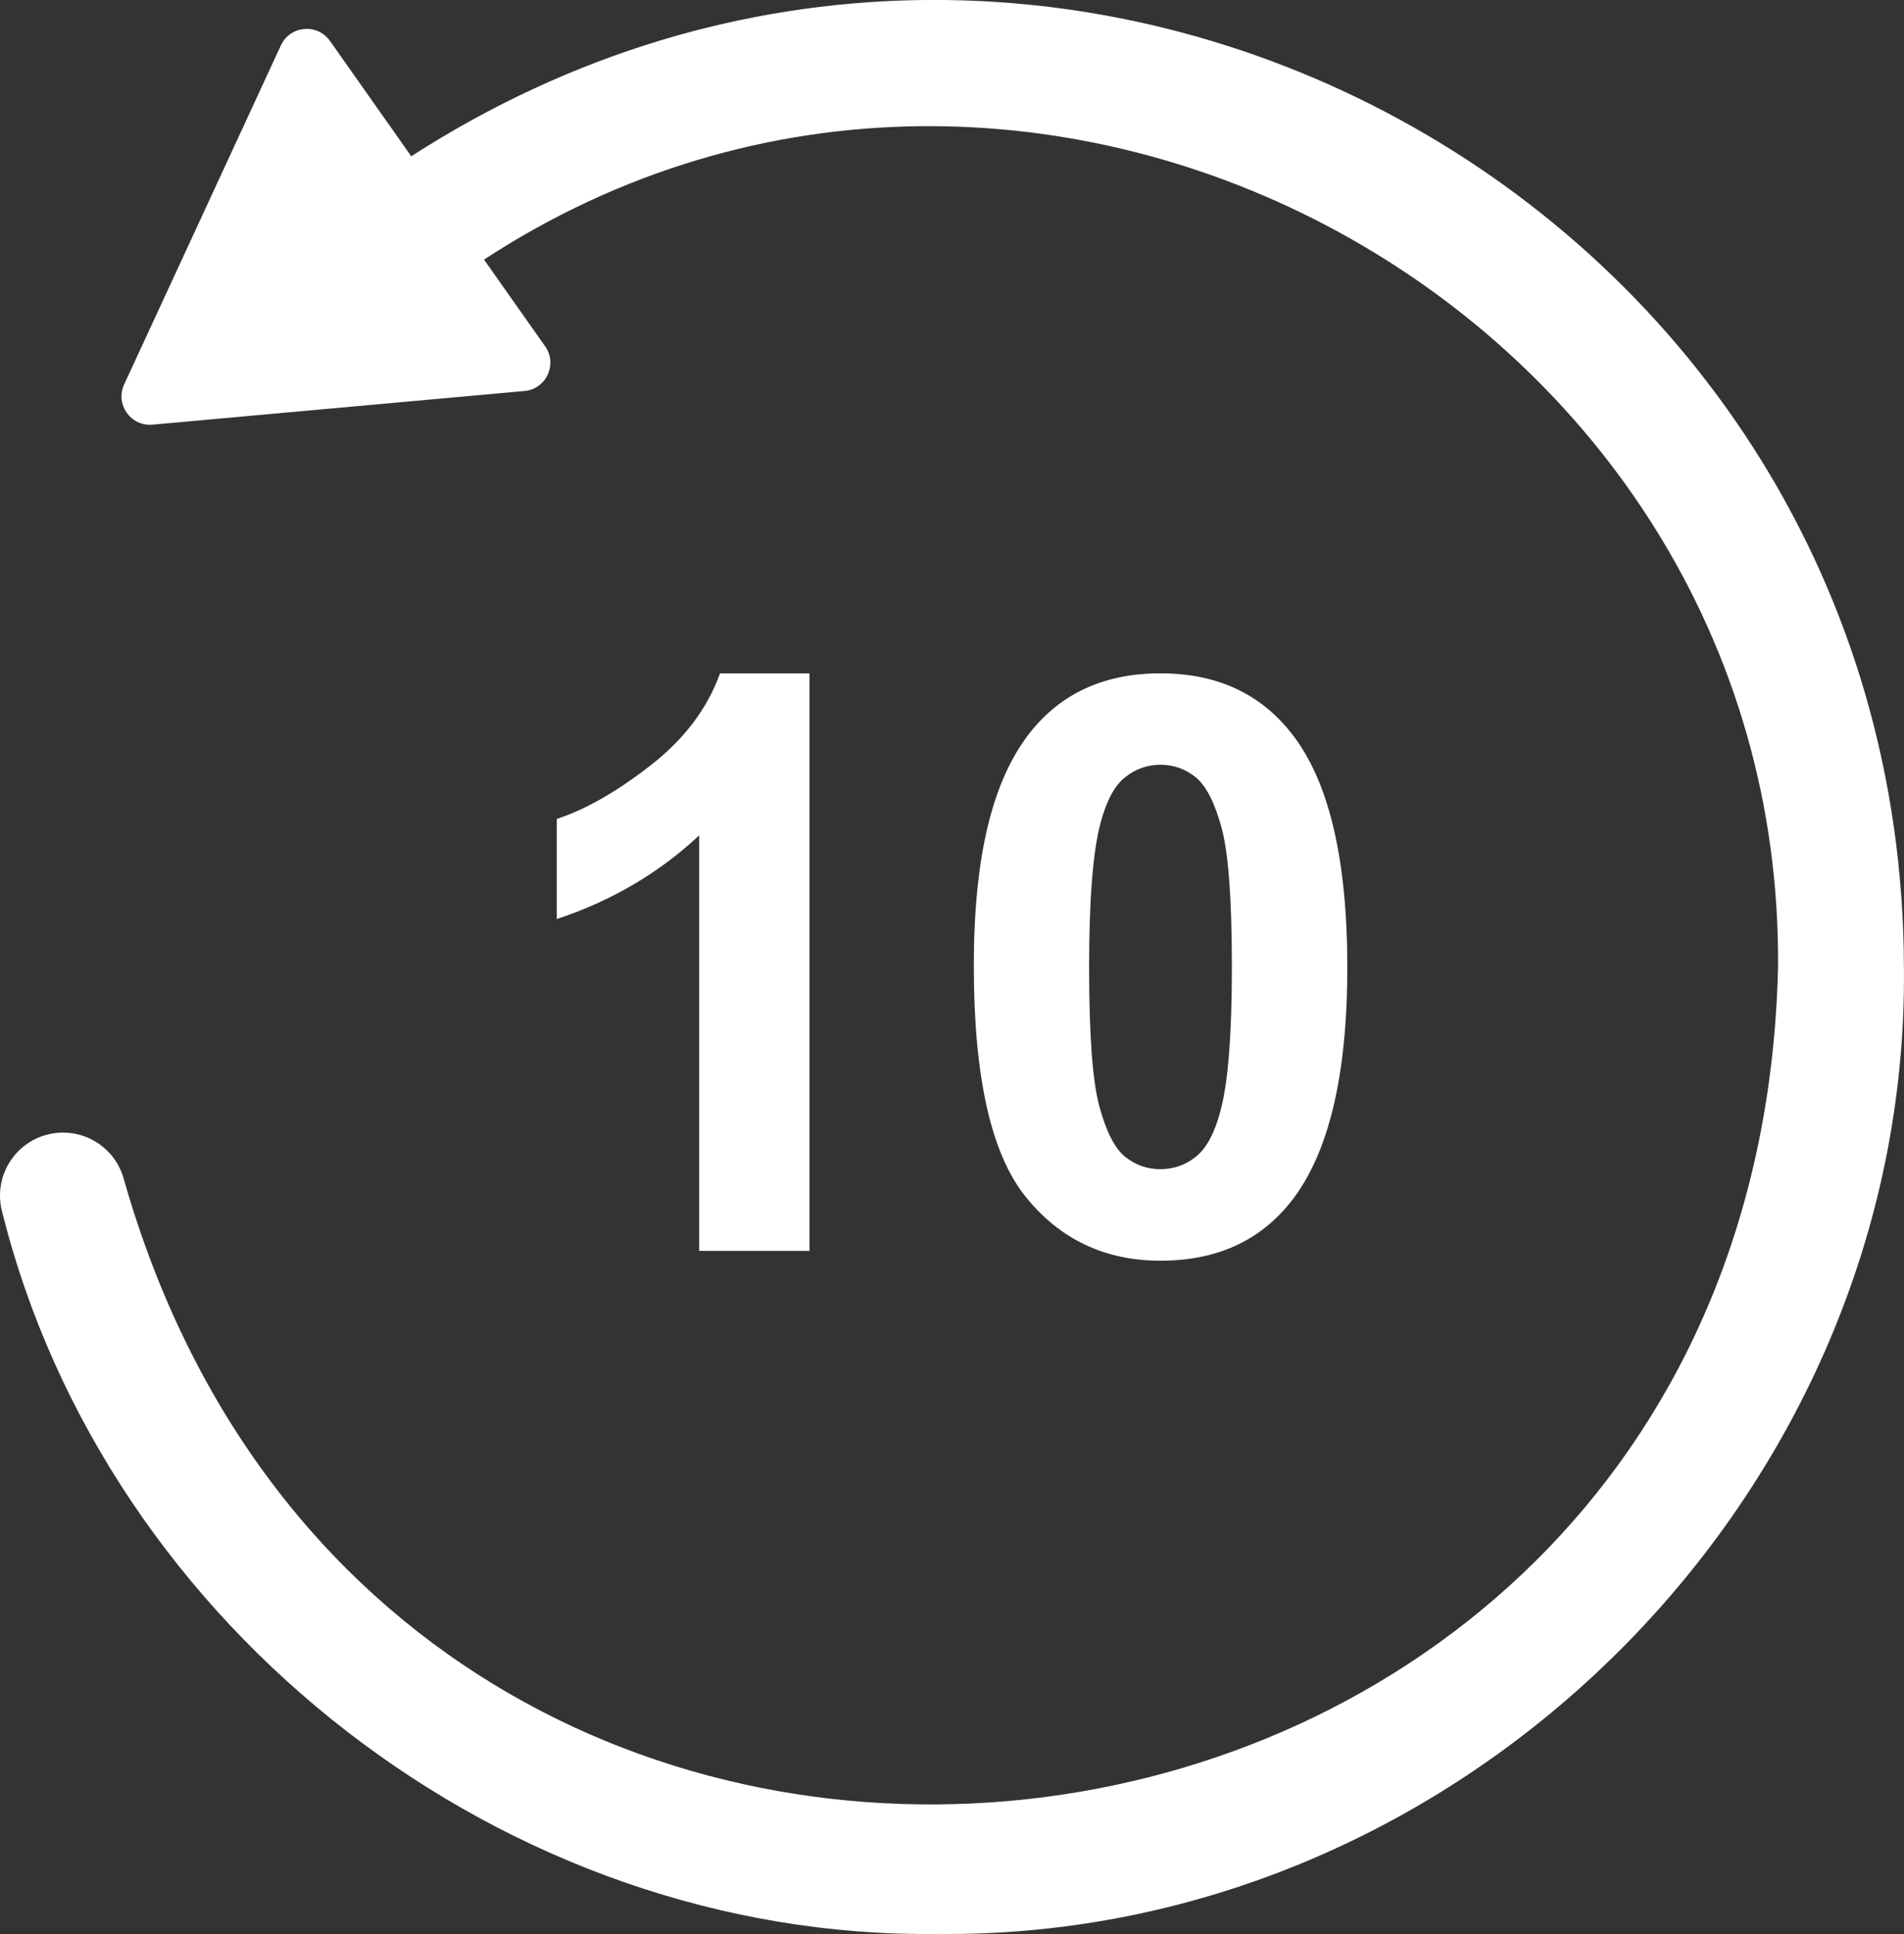 <?xml version="1.0" encoding="UTF-8"?>
<svg id="Layer_2" data-name="Layer 2" xmlns="http://www.w3.org/2000/svg" viewBox="0 0 242.6 246.39">
  <rect x="0" y="0" width="242.6" height="246.39" fill="#333333" stroke="none"/>
  <defs>
    <style>
      .cls-1 {
        fill: #fff;
        stroke-width: 0px;
      }
    </style>
  </defs>
  <g id="Layer_1-2" data-name="Layer 1">
    <g>
      <path class="cls-1" d="m6.01,144.55c4.29-1.12,8.67,1.46,9.79,5.75,34.37,120.48,207.81,98.3,210.75-27.06.7-83.75-94.88-135.92-164.88-90.17l7.79,11.05c1.61,2.28.14,5.44-2.63,5.69l-47.4,4.29c-2.78.25-4.78-2.6-3.61-5.13L35.79,5.78c1.17-2.53,4.64-2.84,6.25-.57l10.36,14.7c82.01-52.88,189.94,5.69,190.19,103.32.71,67.04-56.1,123.86-123.15,123.15-54.96.68-105.9-38.77-119.18-92.04-1.12-4.29,1.46-8.67,5.74-9.79Z"/>
      <g>
        <path class="cls-1" d="m103.13,159.36h-14.05v-52.93c-5.13,4.8-11.18,8.35-18.14,10.65v-12.75c3.67-1.2,7.65-3.47,11.95-6.82,4.3-3.35,7.25-7.26,8.85-11.72h11.4v73.58Z"/>
        <path class="cls-1" d="m147.87,85.78c7.1,0,12.65,2.53,16.65,7.6,4.77,6,7.15,15.95,7.15,29.84s-2.4,23.83-7.2,29.89c-3.97,5-9.5,7.5-16.6,7.5s-12.88-2.74-17.24-8.22c-4.37-5.48-6.55-15.25-6.55-29.32s2.4-23.73,7.2-29.79c3.97-5,9.5-7.5,16.6-7.5Zm0,11.65c-1.7,0-3.22.54-4.55,1.62-1.33,1.08-2.37,3.02-3.1,5.82-.97,3.63-1.45,9.75-1.45,18.34s.43,14.5,1.3,17.72c.87,3.22,1.96,5.36,3.27,6.42,1.32,1.07,2.82,1.6,4.52,1.6s3.22-.54,4.55-1.62c1.33-1.08,2.37-3.02,3.1-5.82.97-3.6,1.45-9.7,1.45-18.29s-.43-14.5-1.3-17.72c-.87-3.22-1.96-5.36-3.27-6.45-1.32-1.08-2.82-1.62-4.52-1.62Z"/>
      </g>
    </g>
  </g>
</svg>